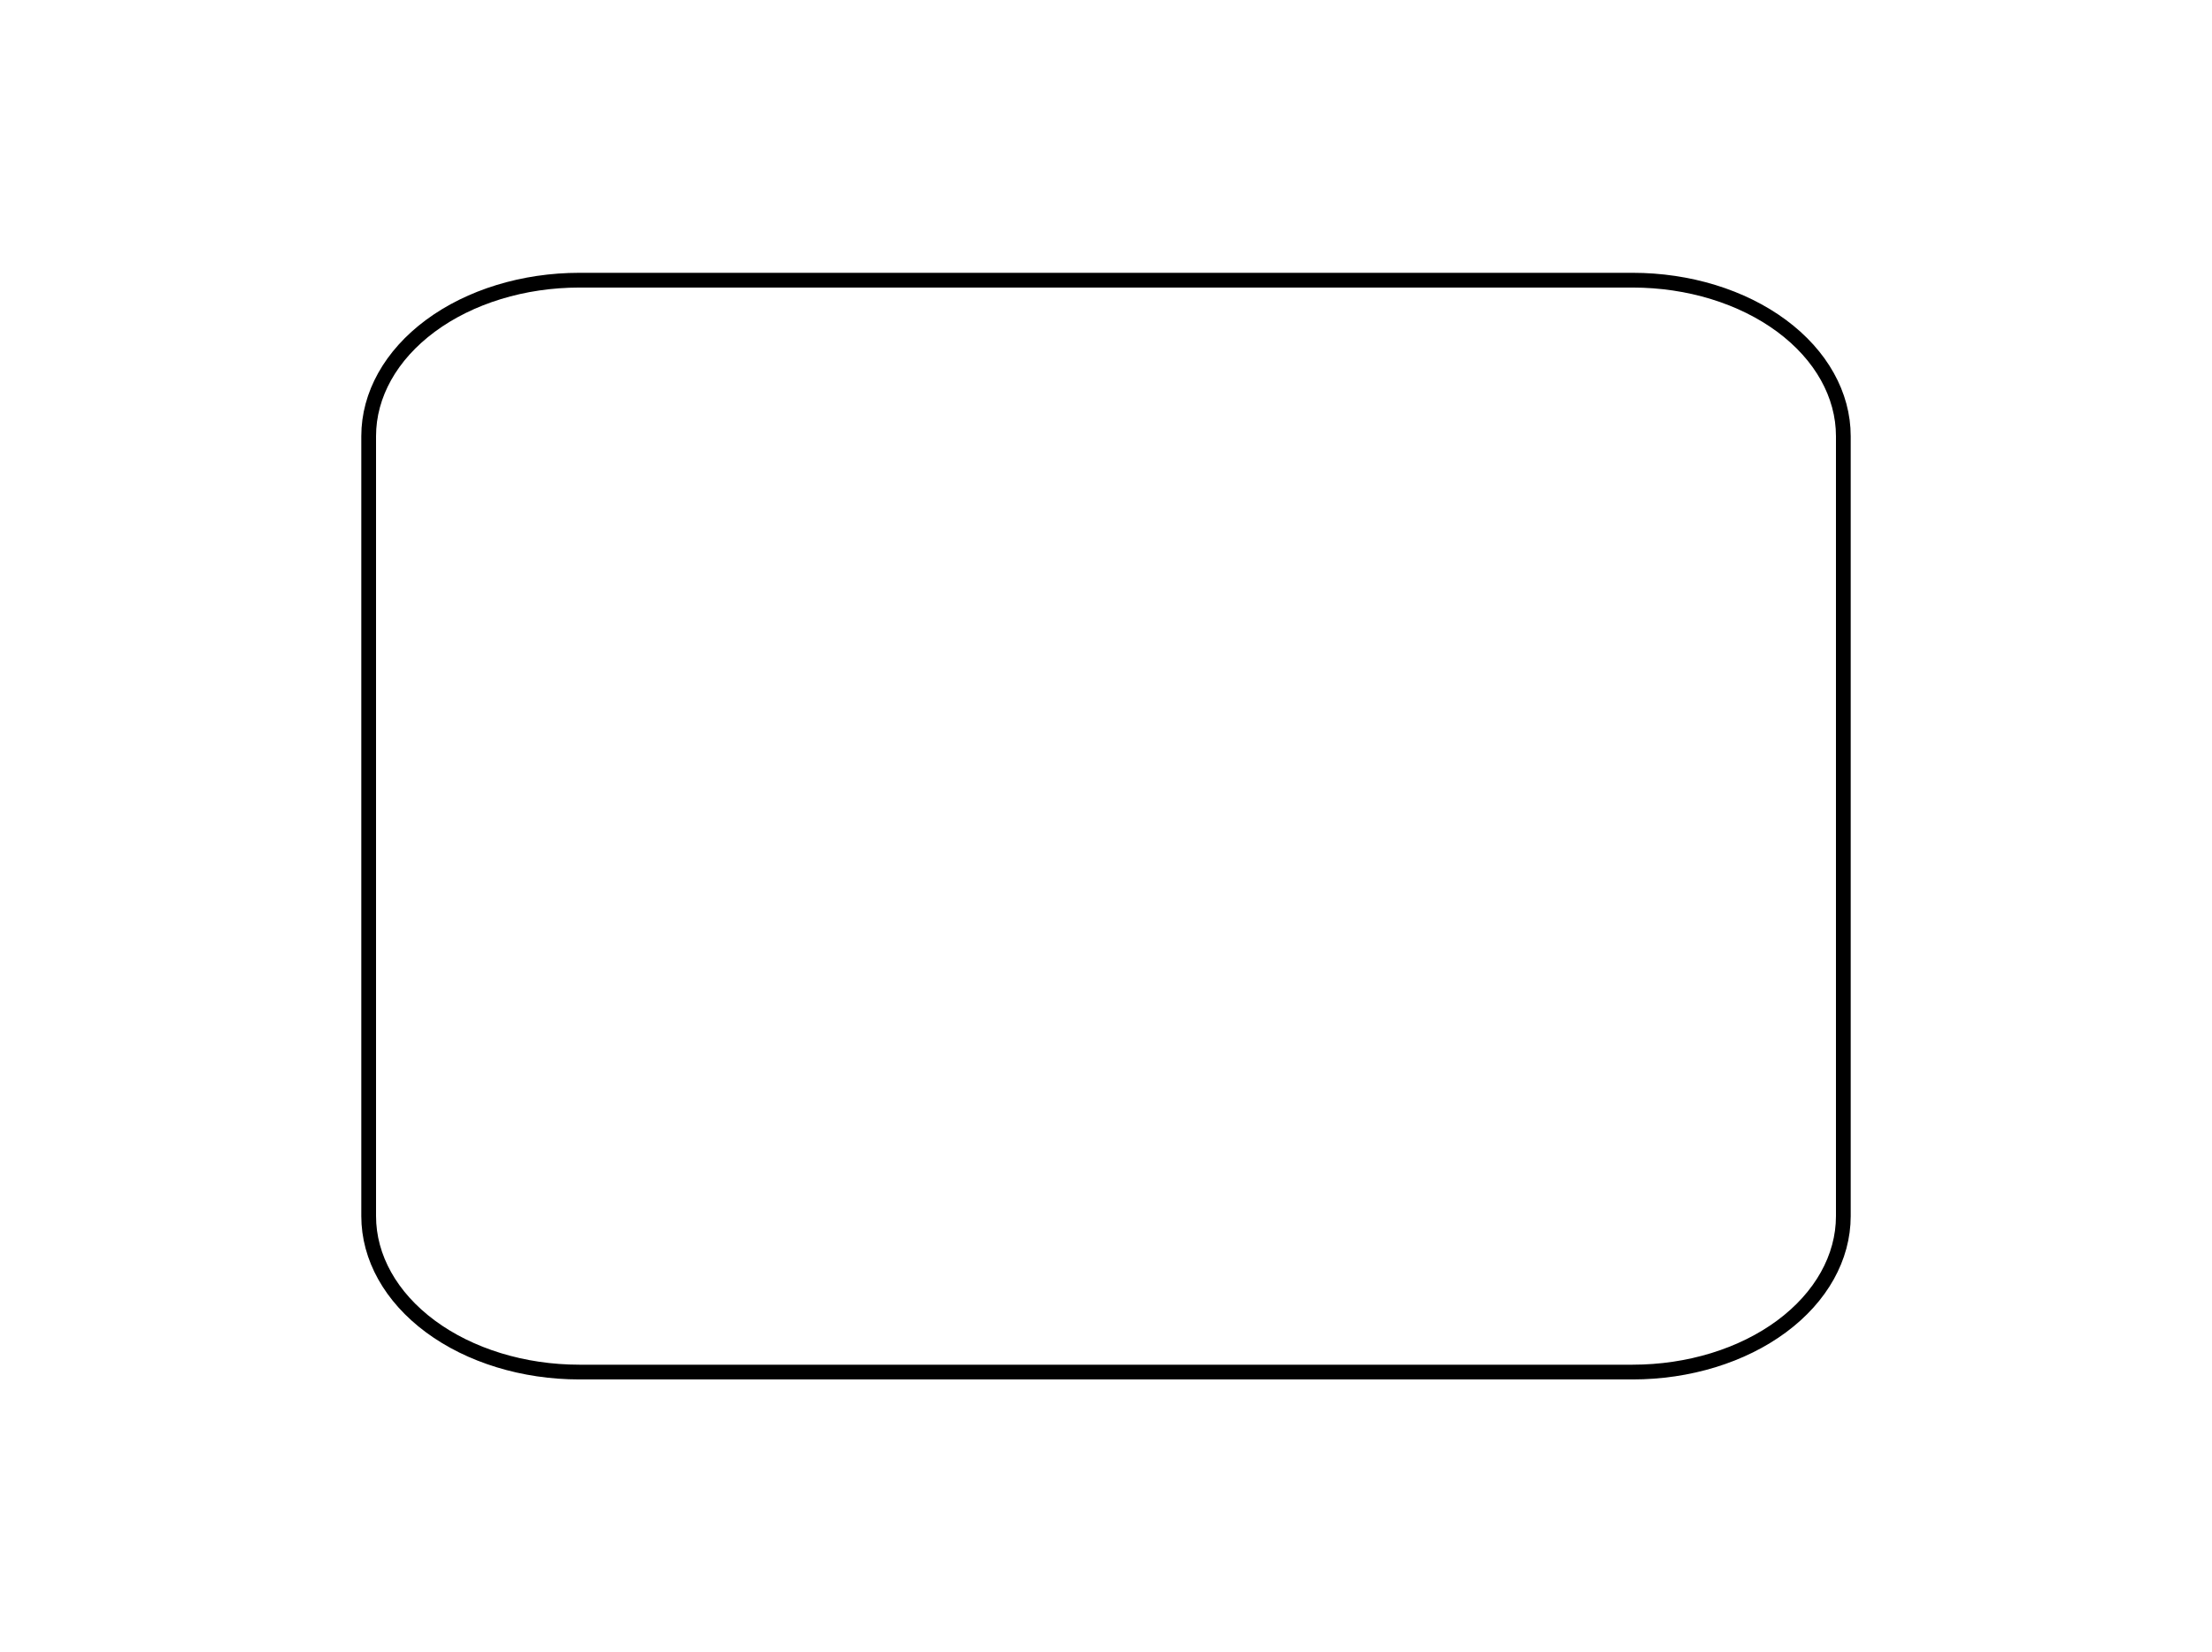 <?xml version="1.0" encoding="UTF-8" standalone="no"?><svg width='150' height='112' viewBox='0 0 150 112' fill='none' xmlns='http://www.w3.org/2000/svg'>
<path d='M39.286 18.999H110.714C114.503 18.999 118.137 20.113 120.816 22.097C123.495 24.081 125 26.771 125 29.576V82.461C125 85.267 123.495 87.957 120.816 89.941C118.137 91.924 114.503 93.038 110.714 93.038H39.286C35.497 93.038 31.863 91.924 29.184 89.941C26.505 87.957 25 85.267 25 82.461V29.576C25 26.771 26.505 24.081 29.184 22.097C31.863 20.113 35.497 18.999 39.286 18.999V18.999Z' stroke='black' stroke-linecap='round' stroke-linejoin='round'/>
</svg>
